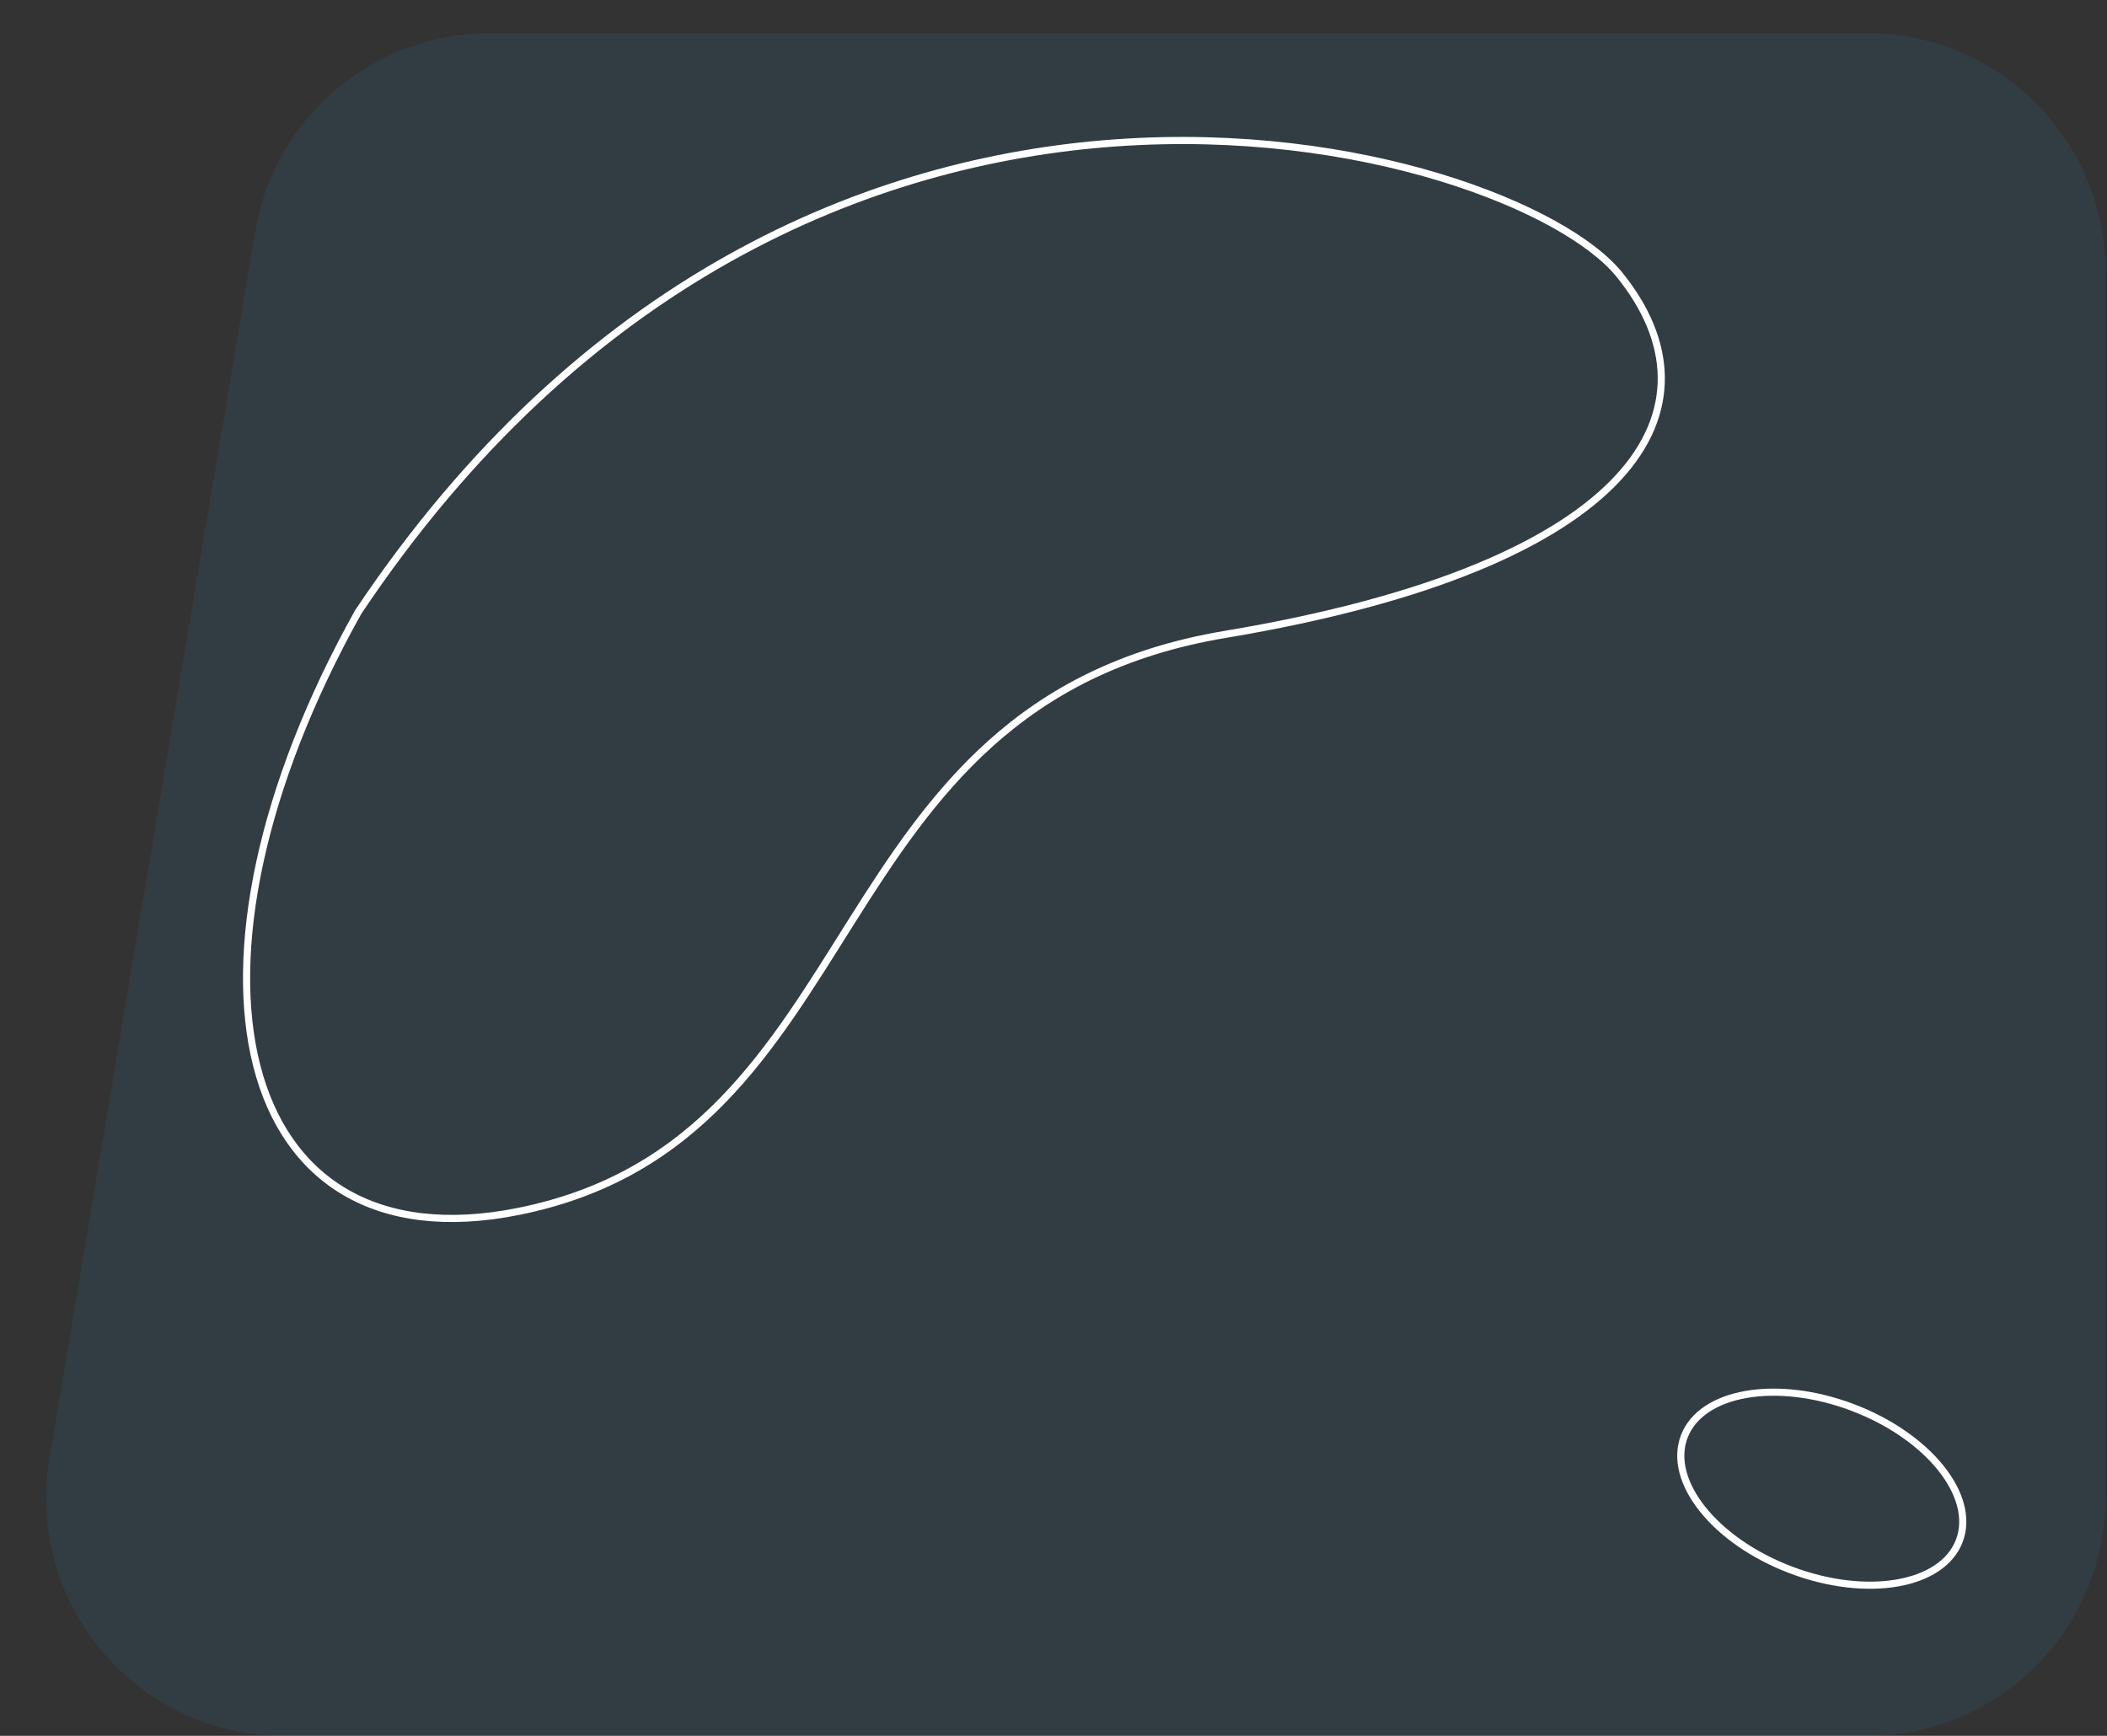<svg width="443" height="365" fill="none" xmlns="http://www.w3.org/2000/svg"><rect width="100%" height="100%" fill="#333333" stroke="none"/><path opacity=".1" d="M53.647 48.736C57.684 24.646 78.534 7 102.959 7h289.683c27.614 0 50 22.386 50 50v258c0 27.614-22.386 50-50 50H59.719c-30.916 0-54.422-27.774-49.312-58.264l43.24-258z" fill="#2D9CDB"/><ellipse cx="383.031" cy="313.031" rx="30.925" ry="18.274" transform="rotate(20.718 383.031 313.031)" stroke="#fff" stroke-width="1.5"/><path d="M109.083 254.711c-60.534 12.206-75.159-51.918-33.768-126.021 93.996-140.568 242.448-98.826 265.088-71.03 22.639 27.796 4.446 61.137-82.793 75.733-87.239 14.597-72.859 106.059-148.527 121.318z" stroke="#fff" stroke-width="1.5"/></svg>
